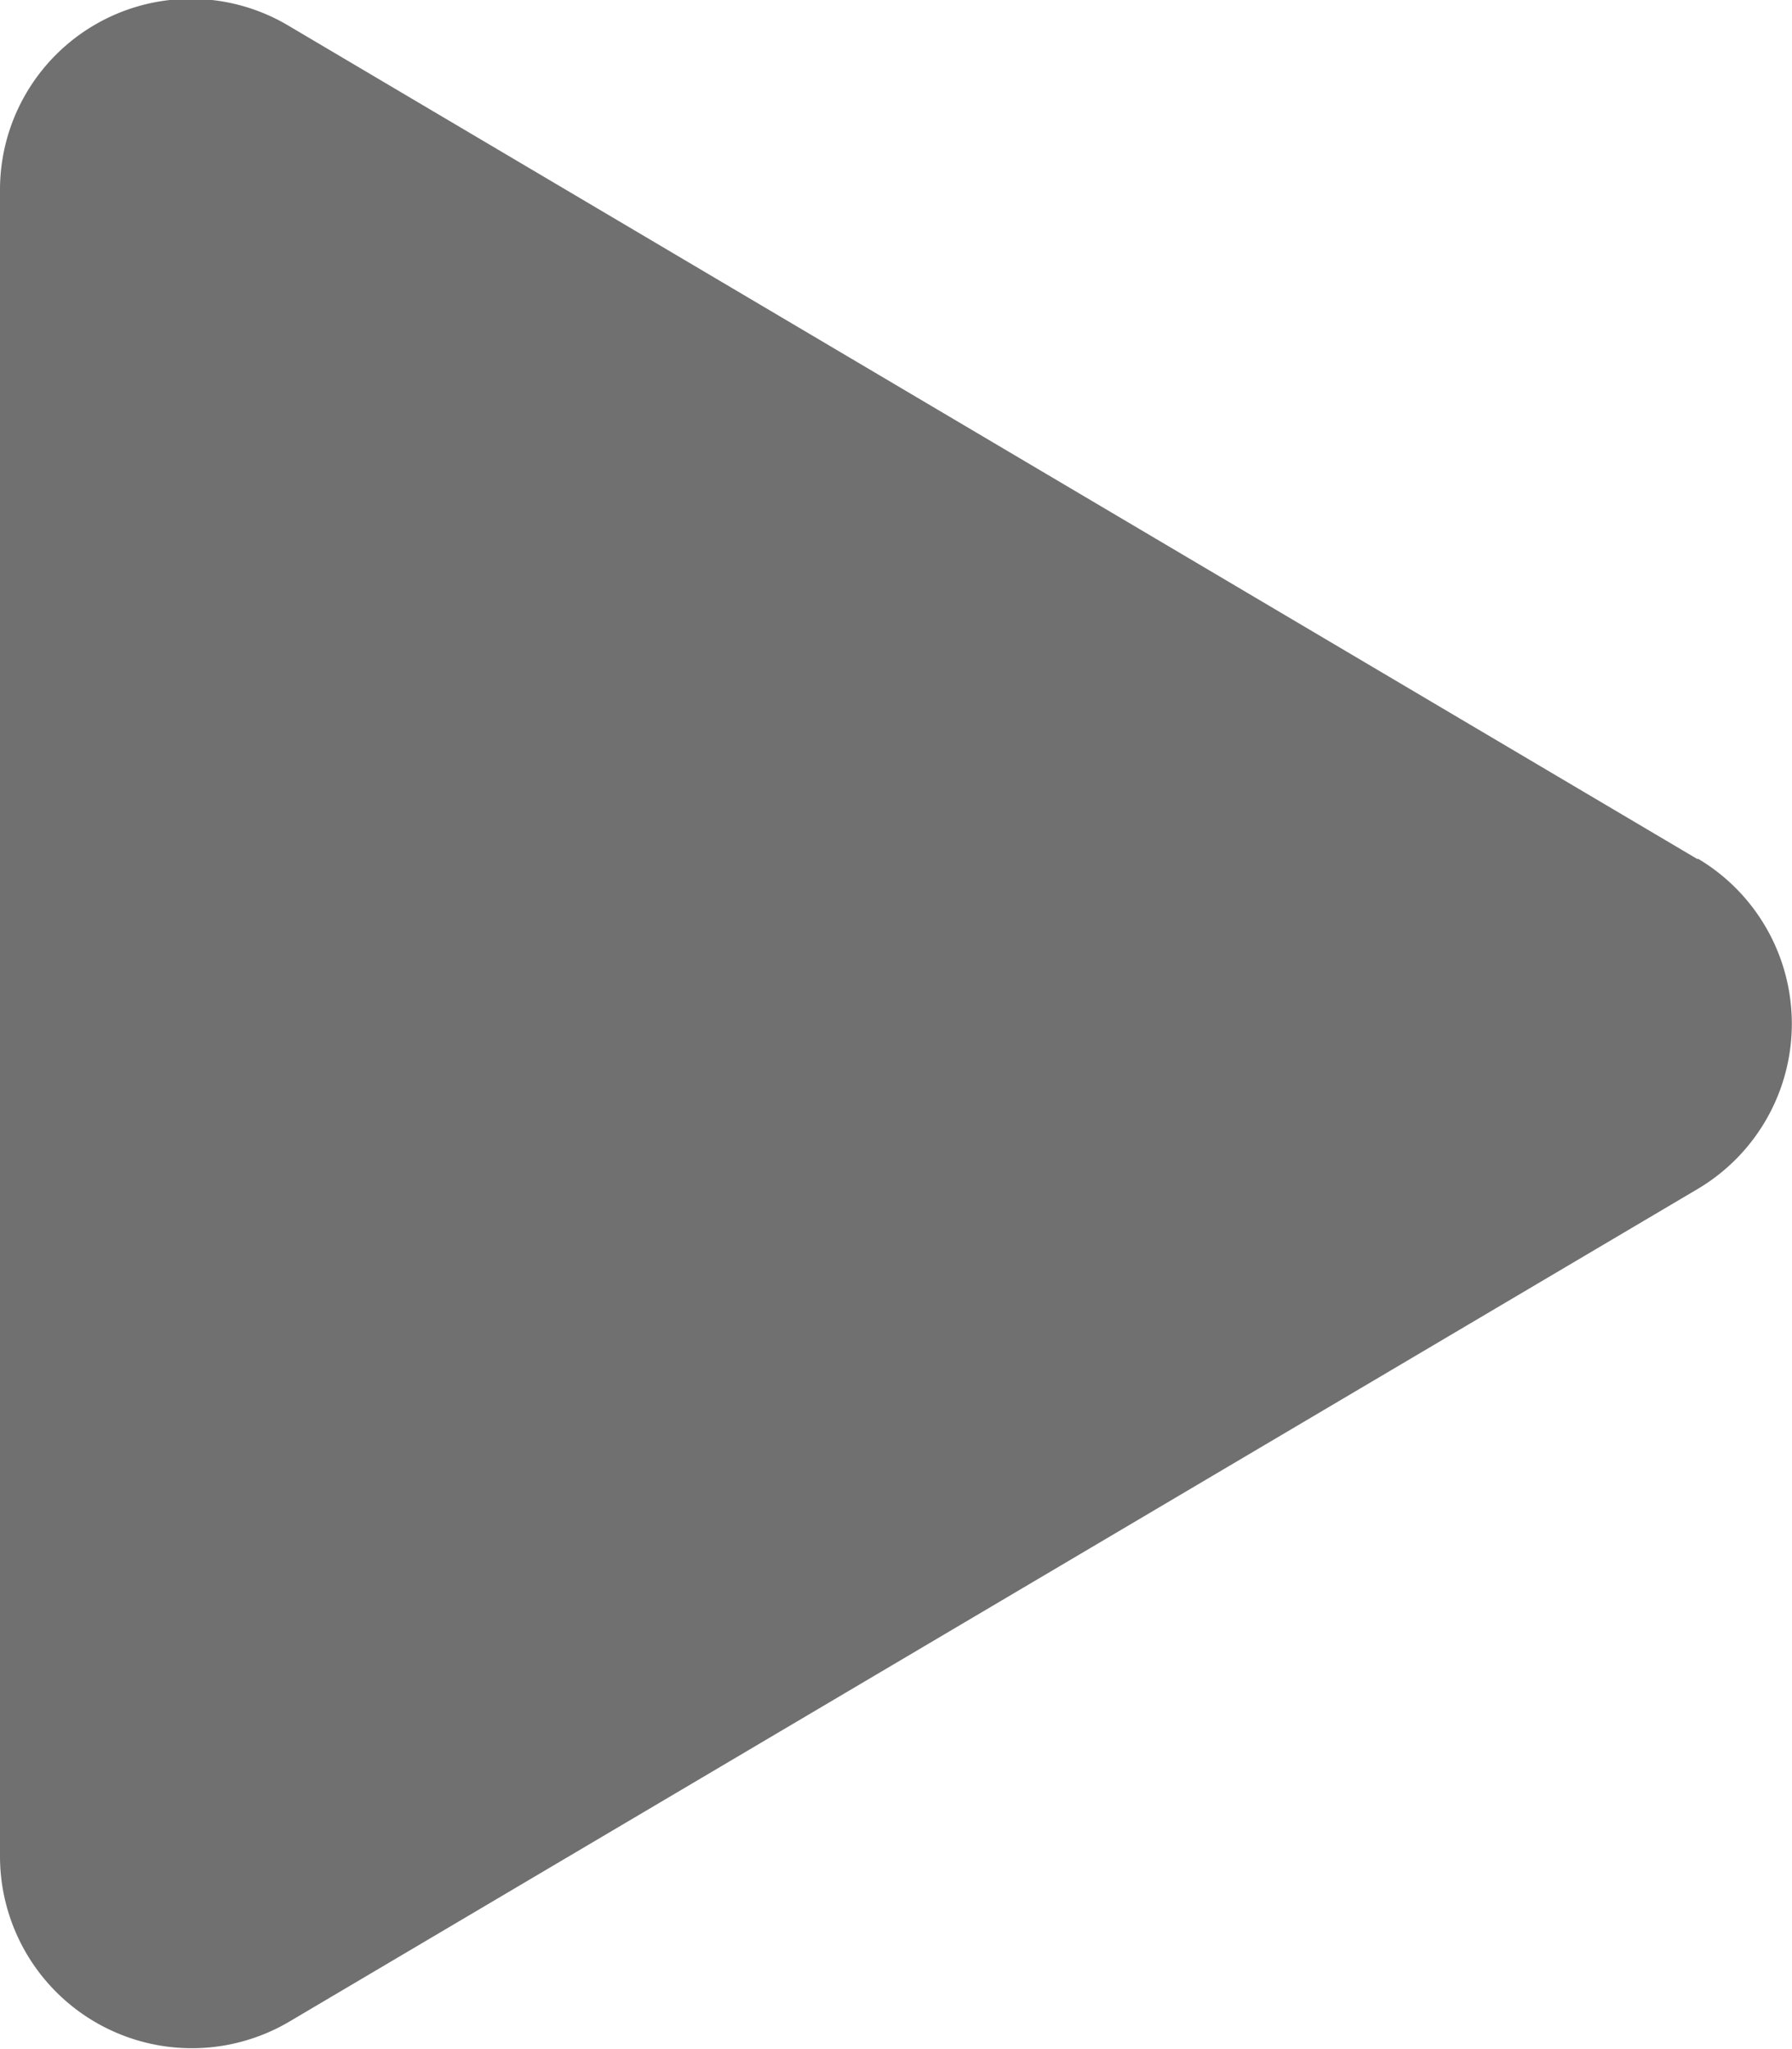 <svg xmlns="http://www.w3.org/2000/svg" width="10.898" height="12.456" viewBox="0 0 10.898 12.456">
  <path id="body-header-menu-icon6" d="M10.325,5.225,1.761.162A1.161,1.161,0,0,0,0,1.167V11.289a1.167,1.167,0,0,0,1.761,1l8.563-5.06a1.167,1.167,0,0,0,0-2.009Z" transform="translate(0 -0.002)" fill="#707070"/>
</svg>
